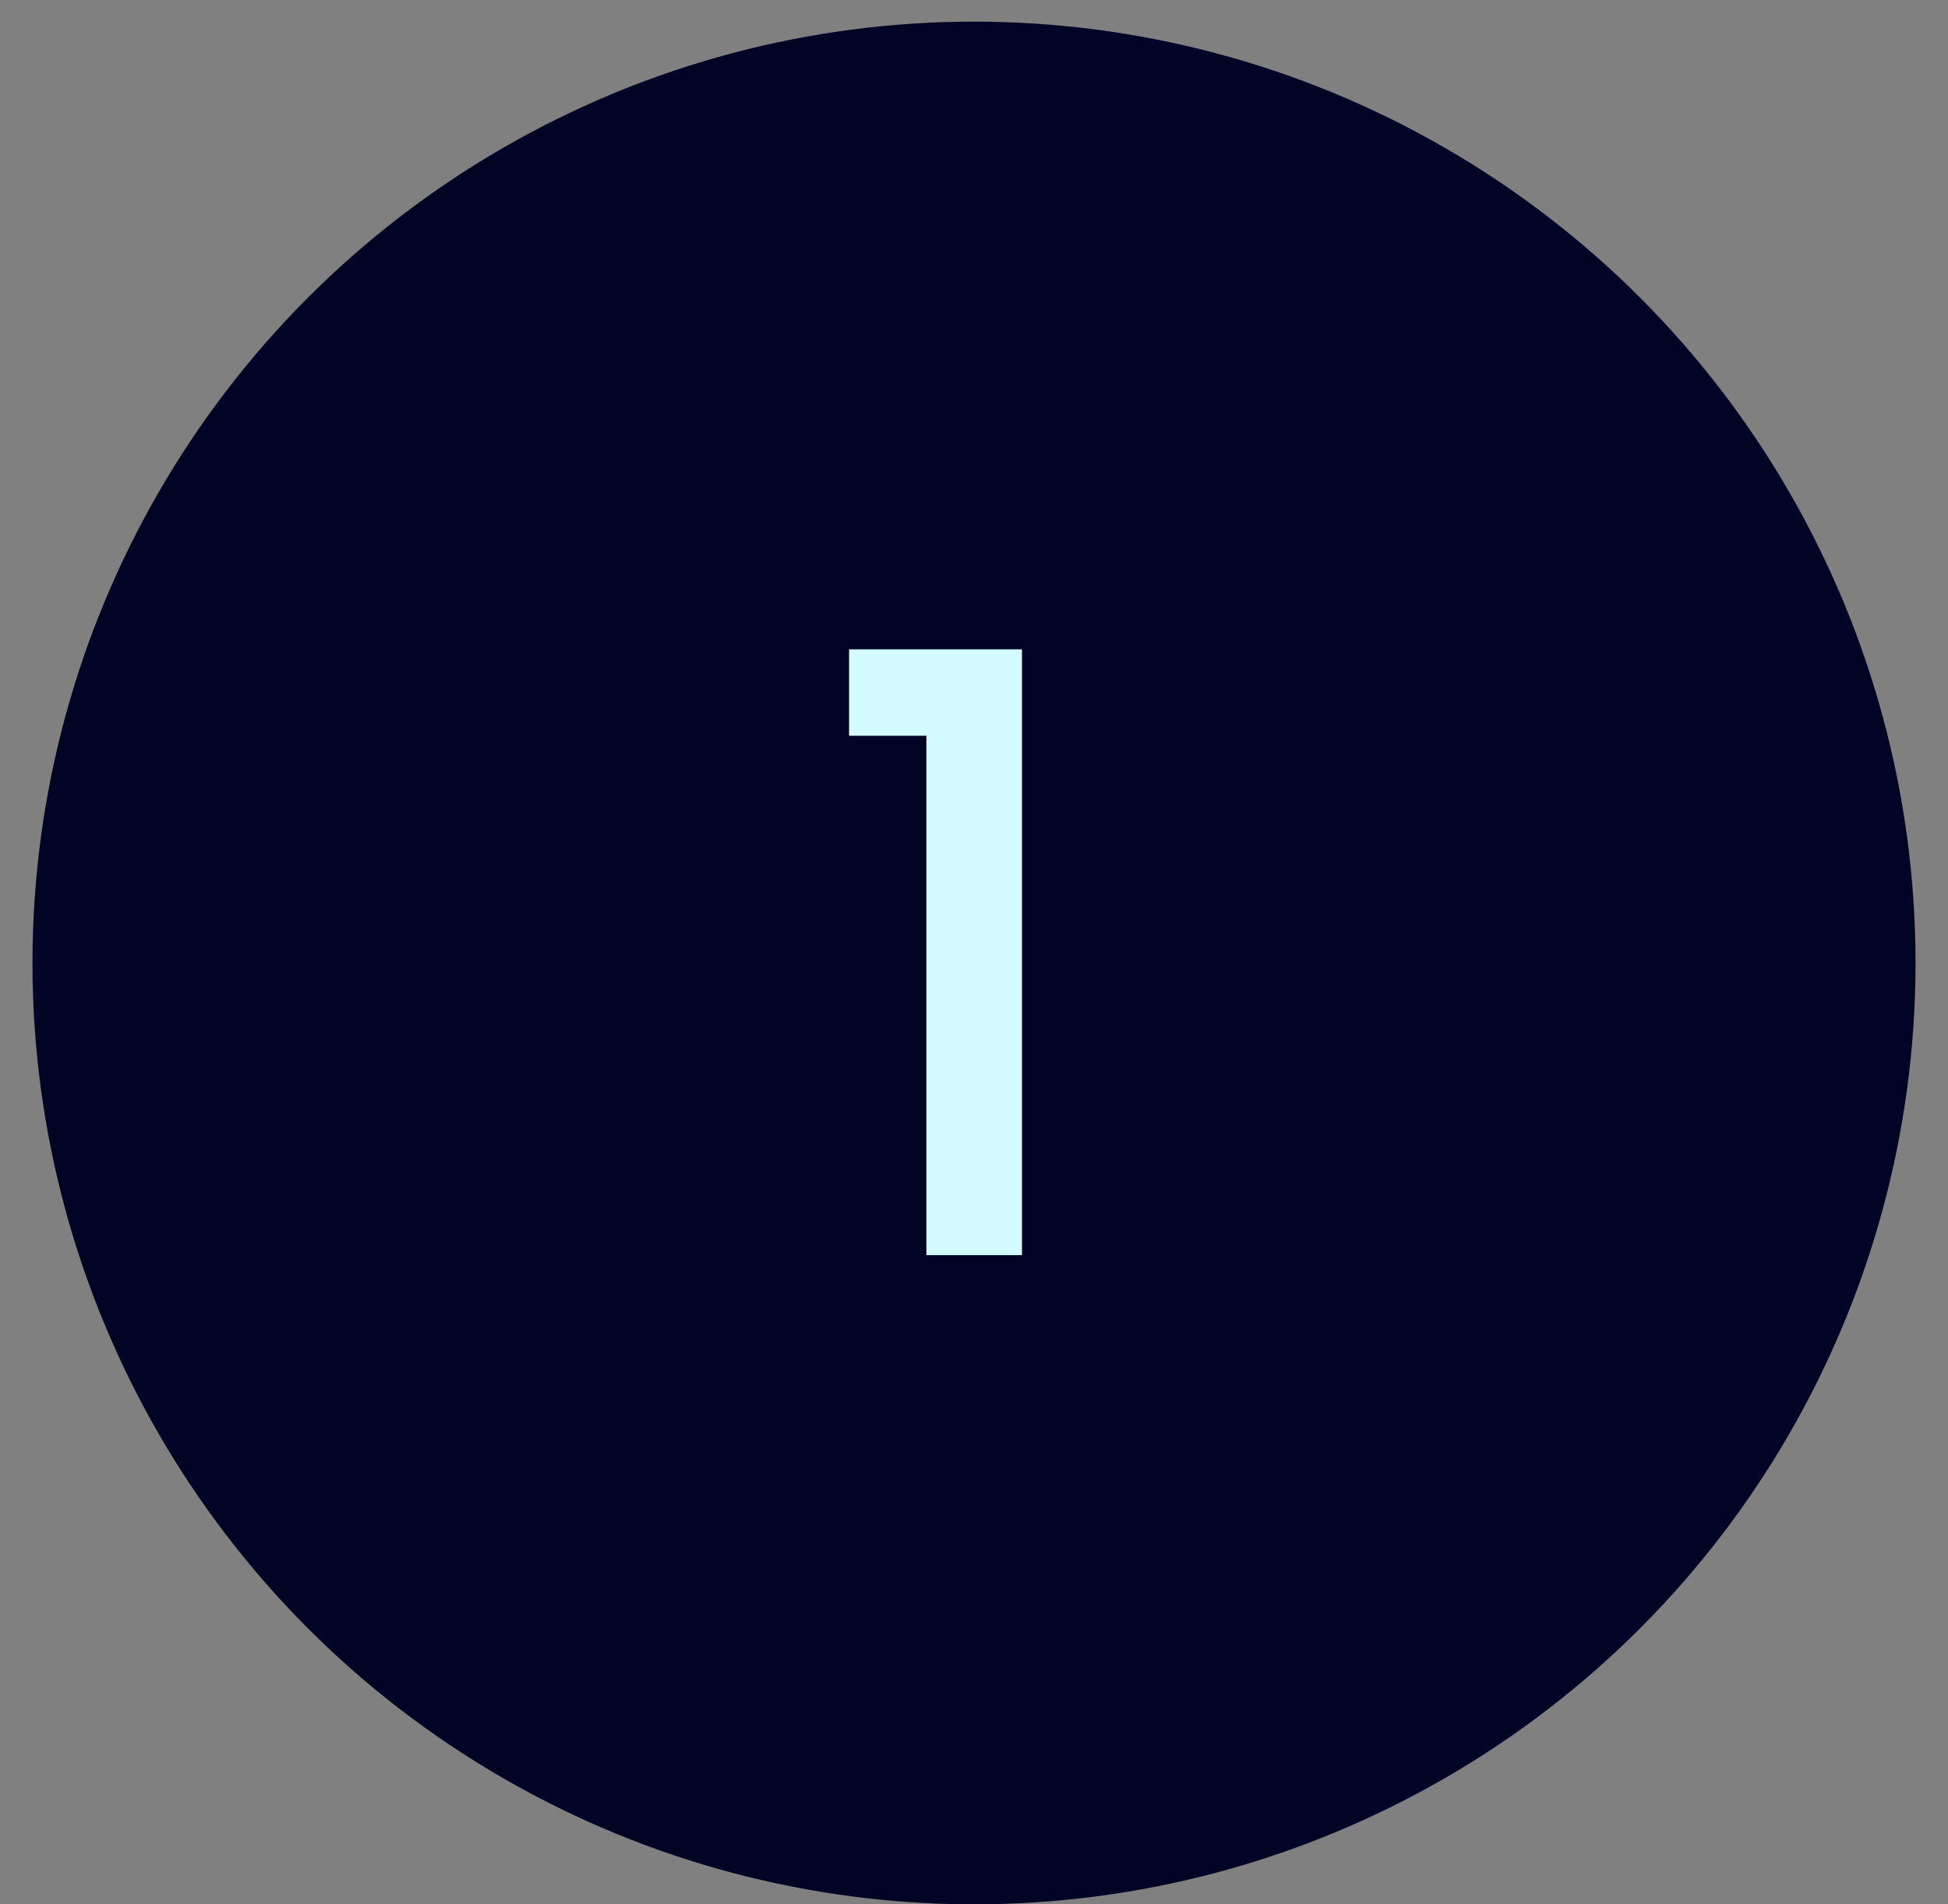 <svg width="45" height="44" viewBox="0 0 45 44" fill="none" xmlns="http://www.w3.org/2000/svg">
<rect x="0" y="0" width="45" height="44" fill="#808080" stroke="none"/>
<circle cx="22.5" cy="22.25" r="21.75" fill="#020426"/>
<path d="M19.614 17V15.003H23.608V29H21.4V17H19.614Z" fill="#D4FCFF"/>
</svg>
